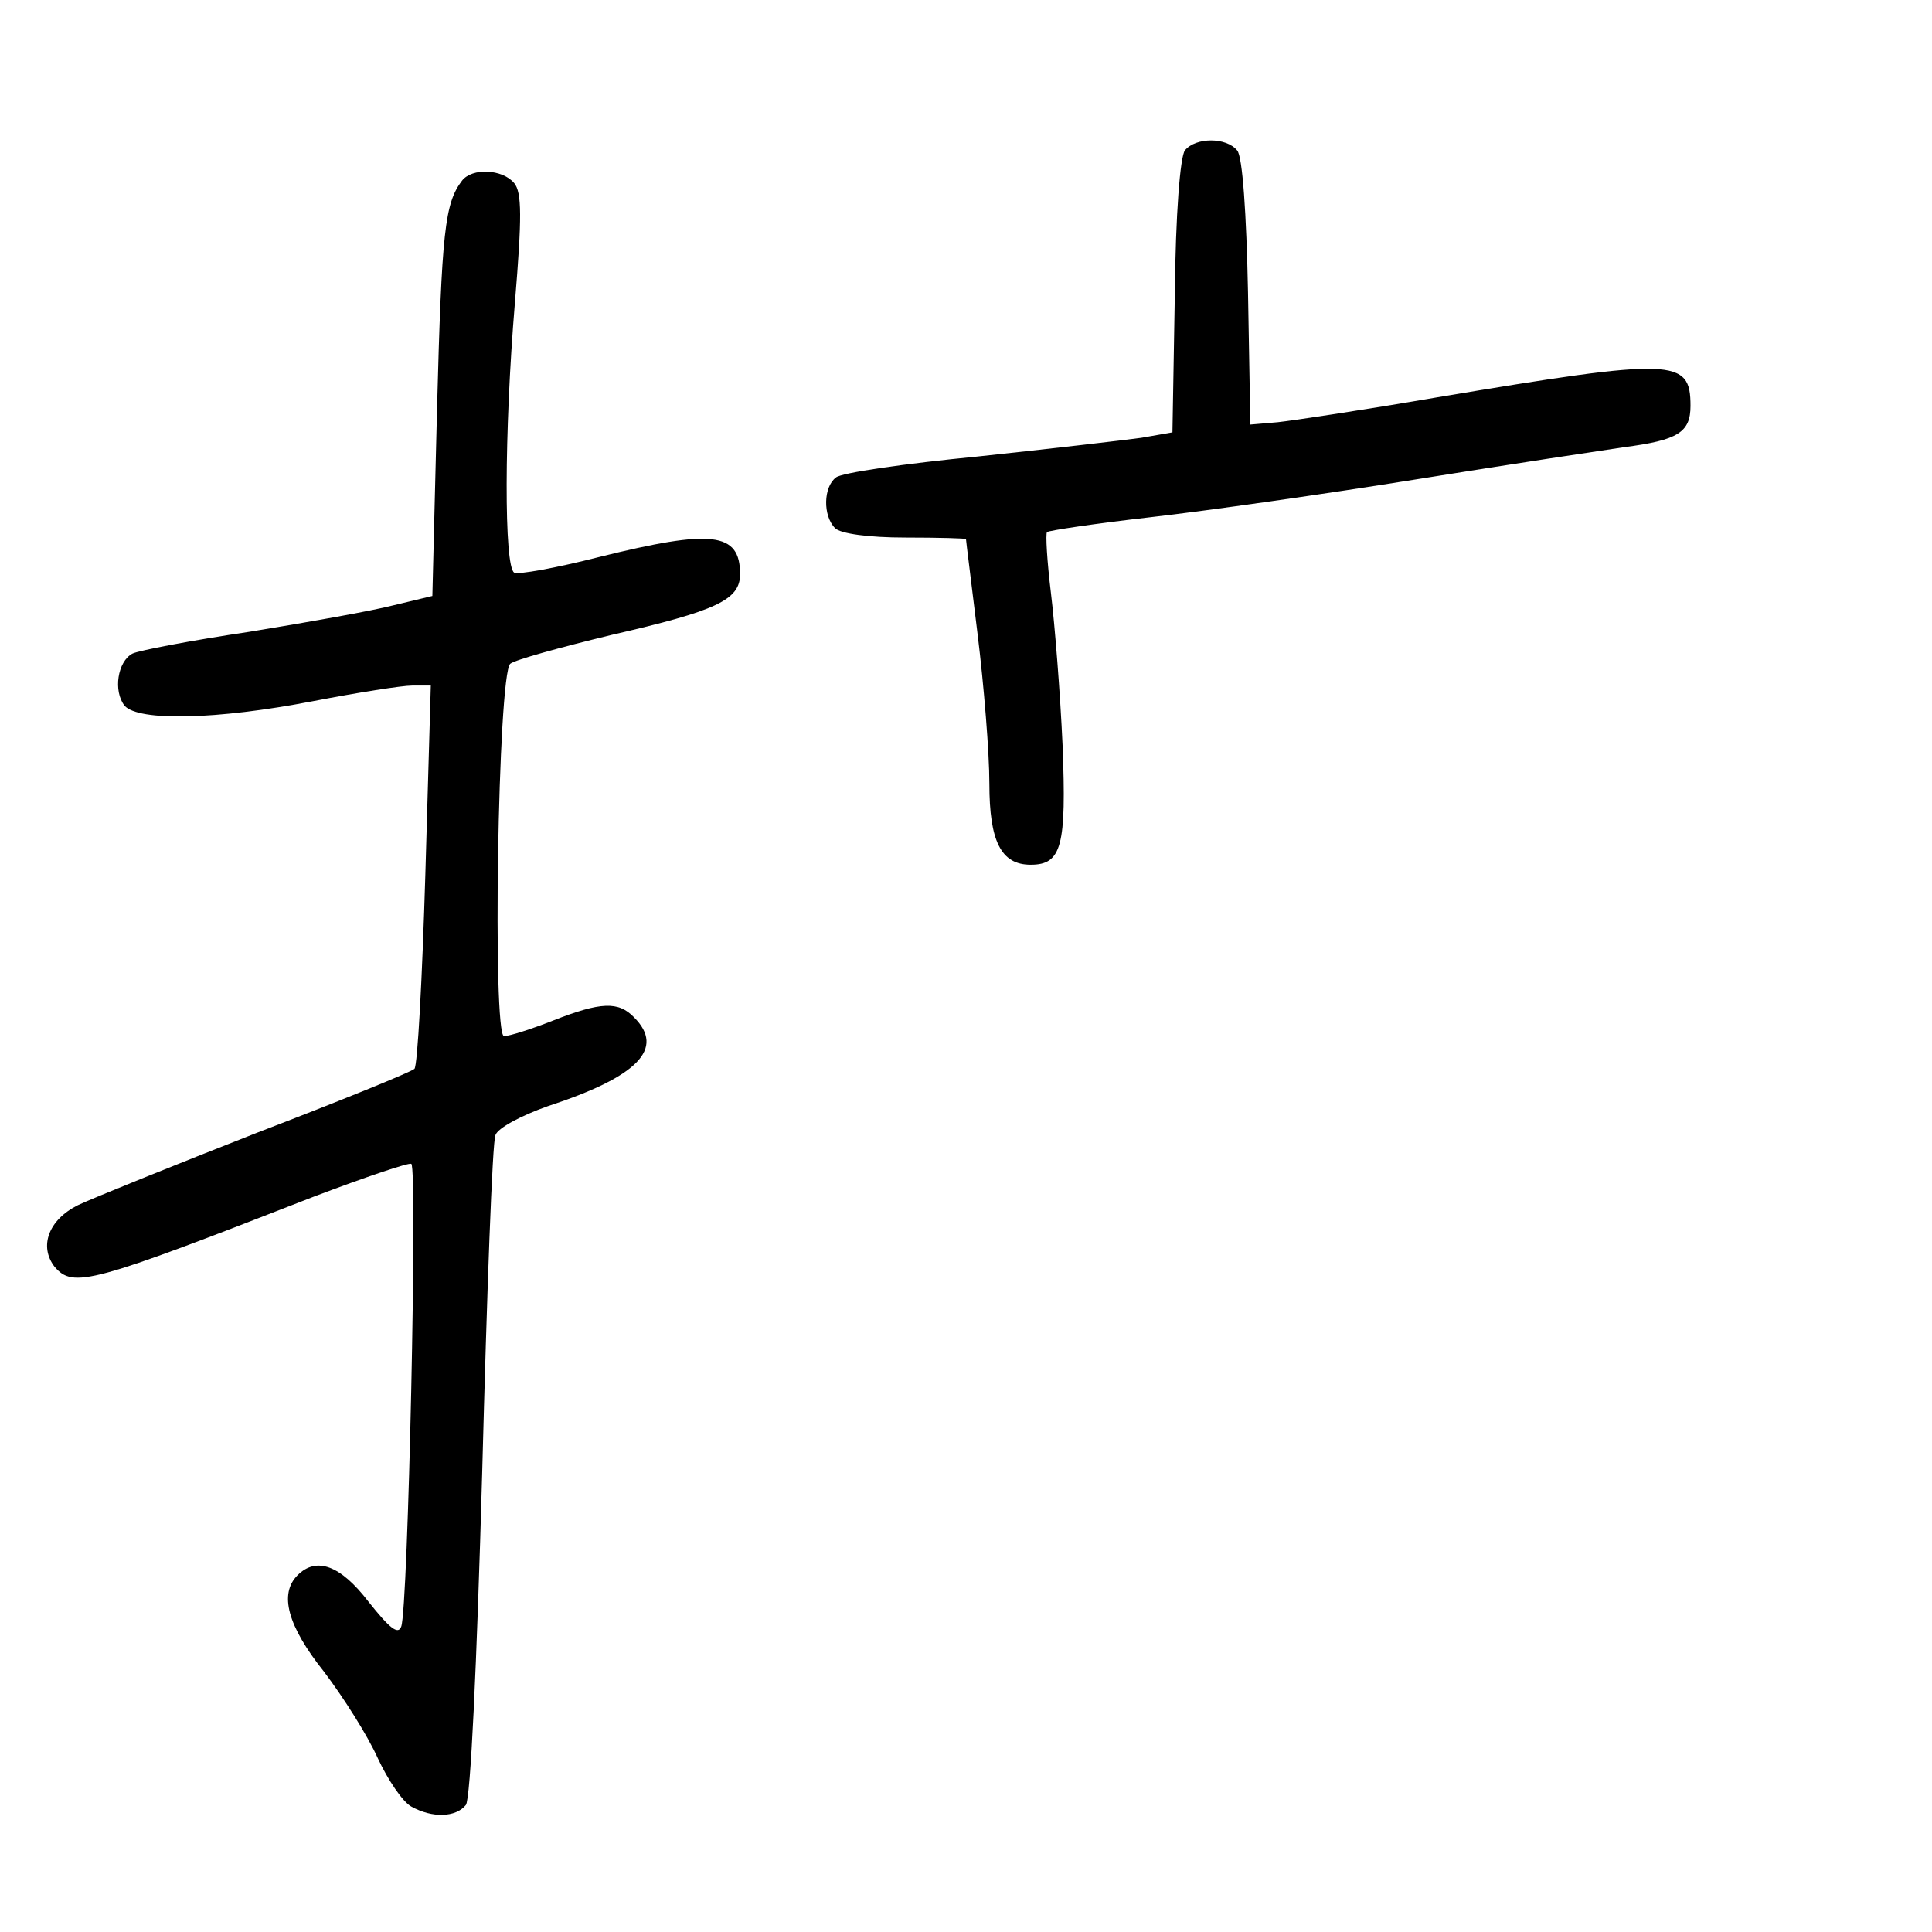 <?xml version="1.0" standalone="no"?>
<!DOCTYPE svg PUBLIC "-//W3C//DTD SVG 20010904//EN"
 "http://www.w3.org/TR/2001/REC-SVG-20010904/DTD/svg10.dtd">
<svg version="1.0" xmlns="http://www.w3.org/2000/svg"
 width="248pt" height="248pt" viewBox="0 0 248 248"
 preserveAspectRatio="xMidYMid meet">
<g transform="translate(0,248) scale(0.1,-0.1)"
fill="#000000" stroke="none">
<path d="M1521 2287 c-6 -8 -12 -80 -13 -188 l-3 -174 -40 -7 c-22 -3 -116
-14 -210 -24 -93 -9 -176 -21 -182 -27 -16 -12 -17 -49 -1 -65 7 -7 43 -12 90
-12 43 0 78 -1 78 -2 0 -2 7 -57 15 -123 8 -65 15 -151 15 -191 0 -74 15 -104
53 -104 40 0 46 24 41 153 -3 67 -10 155 -15 196 -5 41 -7 76 -5 78 2 2 62 11
132 19 71 8 226 30 344 49 118 19 238 37 265 41 69 9 85 19 85 53 0 61 -20 62
-325 11 -93 -16 -186 -30 -205 -32 l-35 -3 -3 170 c-2 100 -7 175 -14 182 -14
17 -53 17 -67 0z"/>
<path d="M593 2248 c-22 -29 -26 -64 -32 -293 l-6 -240 -50 -12 c-27 -7 -111
-22 -185 -34 -74 -11 -142 -24 -150 -28 -19 -10 -25 -48 -10 -67 18 -20 118
-18 242 6 57 11 114 20 127 20 l24 0 -7 -242 c-4 -134 -10 -246 -14 -250 -4
-4 -95 -41 -202 -82 -107 -42 -211 -84 -230 -93 -38 -19 -50 -53 -30 -79 24
-28 46 -22 333 90 66 25 122 44 125 42 8 -5 -4 -572 -13 -594 -4 -11 -15 -2
-42 32 -36 47 -67 58 -91 34 -24 -24 -13 -65 34 -124 25 -33 56 -82 69 -111
13 -28 32 -56 43 -62 27 -15 57 -14 70 2 6 7 14 178 21 428 6 229 13 424 17
432 3 9 33 25 67 37 116 38 151 74 111 114 -20 21 -43 20 -104 -4 -28 -11 -56
-20 -63 -20 -15 0 -8 464 8 478 6 5 64 21 130 37 135 31 165 45 165 78 0 54
-36 58 -181 22 -55 -14 -104 -23 -109 -20 -13 8 -13 179 1 347 9 109 9 141 -1
153 -15 18 -54 20 -67 3z"/>
</g>
</svg>
